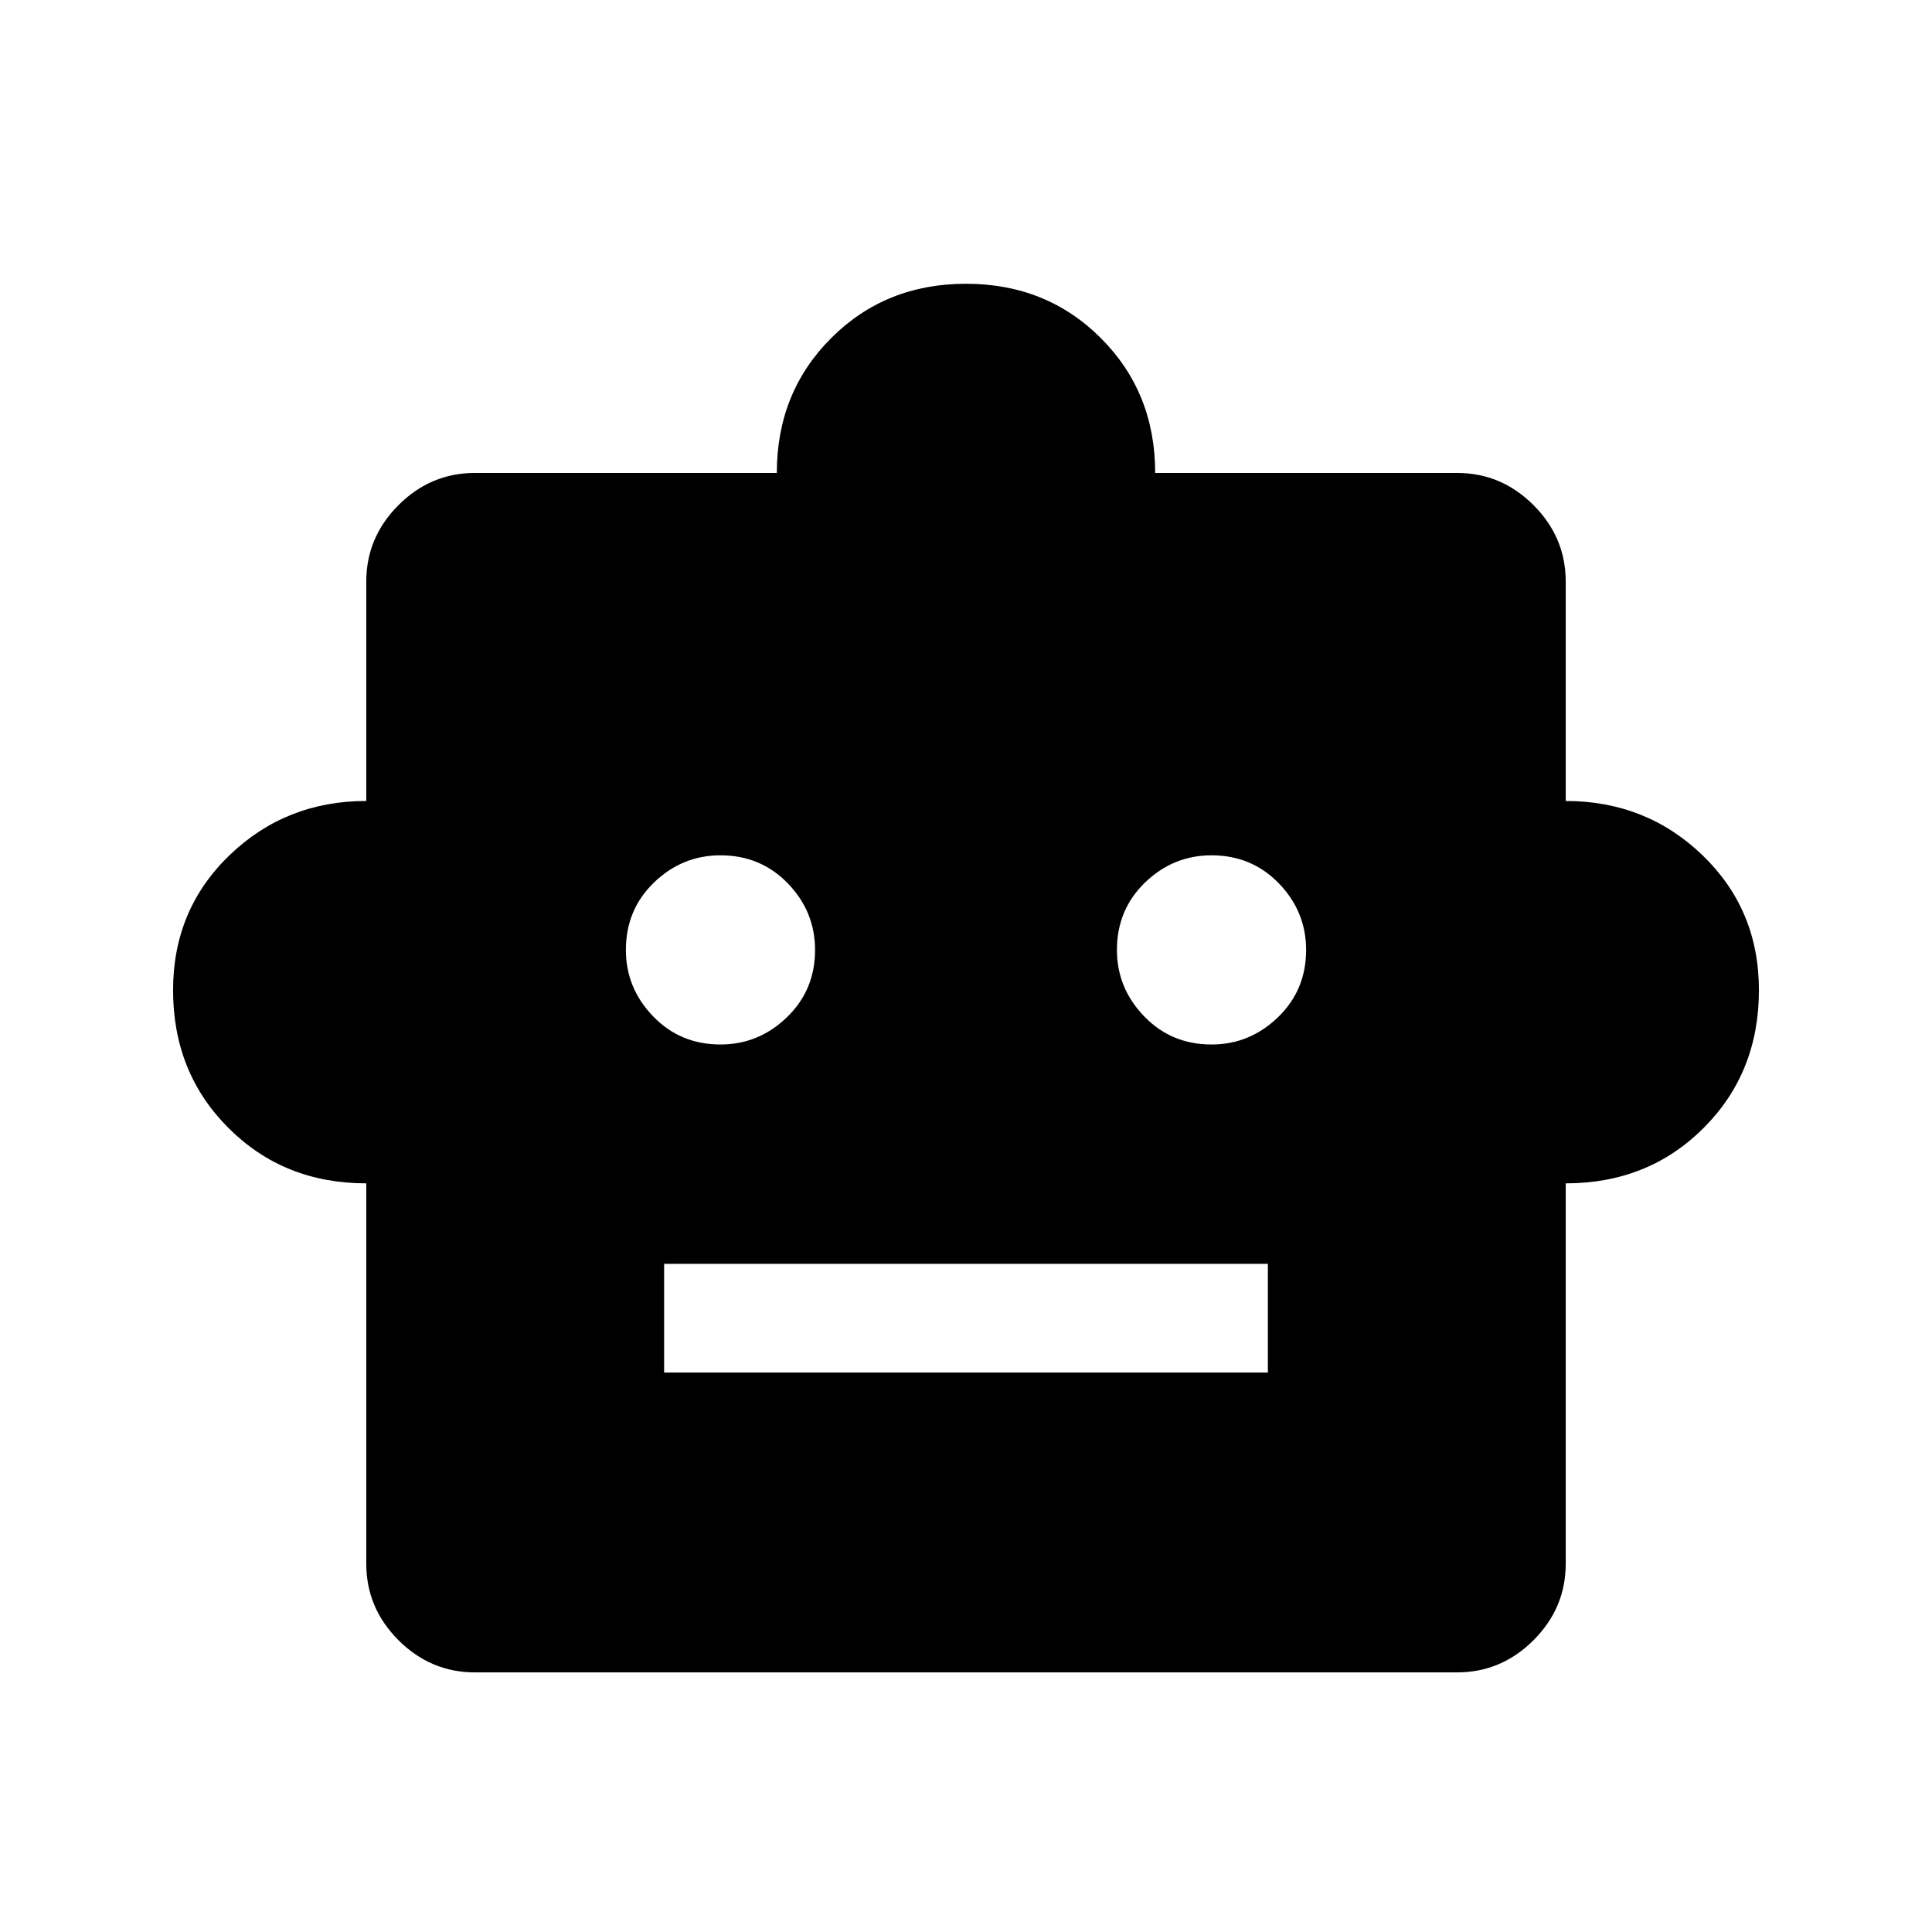 <svg xmlns="http://www.w3.org/2000/svg" height="24" width="24"><path d="M4.55 14.7Q3.525 14.7 2.838 14.012Q2.15 13.325 2.15 12.3Q2.15 11.3 2.85 10.625Q3.55 9.95 4.55 9.95V7.225Q4.55 6.675 4.95 6.275Q5.35 5.875 5.9 5.875H9.65Q9.65 4.875 10.325 4.2Q11 3.525 12 3.525Q13 3.525 13.675 4.2Q14.35 4.875 14.35 5.875H18.1Q18.65 5.875 19.05 6.275Q19.45 6.675 19.45 7.225V9.95Q20.45 9.95 21.15 10.625Q21.85 11.3 21.85 12.3Q21.85 13.325 21.163 14.012Q20.475 14.7 19.45 14.7V19.425Q19.45 19.975 19.05 20.375Q18.65 20.775 18.1 20.775H5.9Q5.35 20.775 4.95 20.375Q4.55 19.975 4.55 19.425ZM8.95 12.975Q9.425 12.975 9.775 12.637Q10.125 12.3 10.125 11.8Q10.125 11.325 9.788 10.975Q9.45 10.625 8.95 10.625Q8.475 10.625 8.125 10.962Q7.775 11.3 7.775 11.8Q7.775 12.275 8.113 12.625Q8.45 12.975 8.95 12.975ZM15.05 12.975Q15.525 12.975 15.875 12.637Q16.225 12.3 16.225 11.8Q16.225 11.325 15.888 10.975Q15.55 10.625 15.05 10.625Q14.575 10.625 14.225 10.962Q13.875 11.3 13.875 11.8Q13.875 12.275 14.213 12.625Q14.55 12.975 15.05 12.975ZM8.25 17.05H15.75V15.7H8.25Z"/></svg>